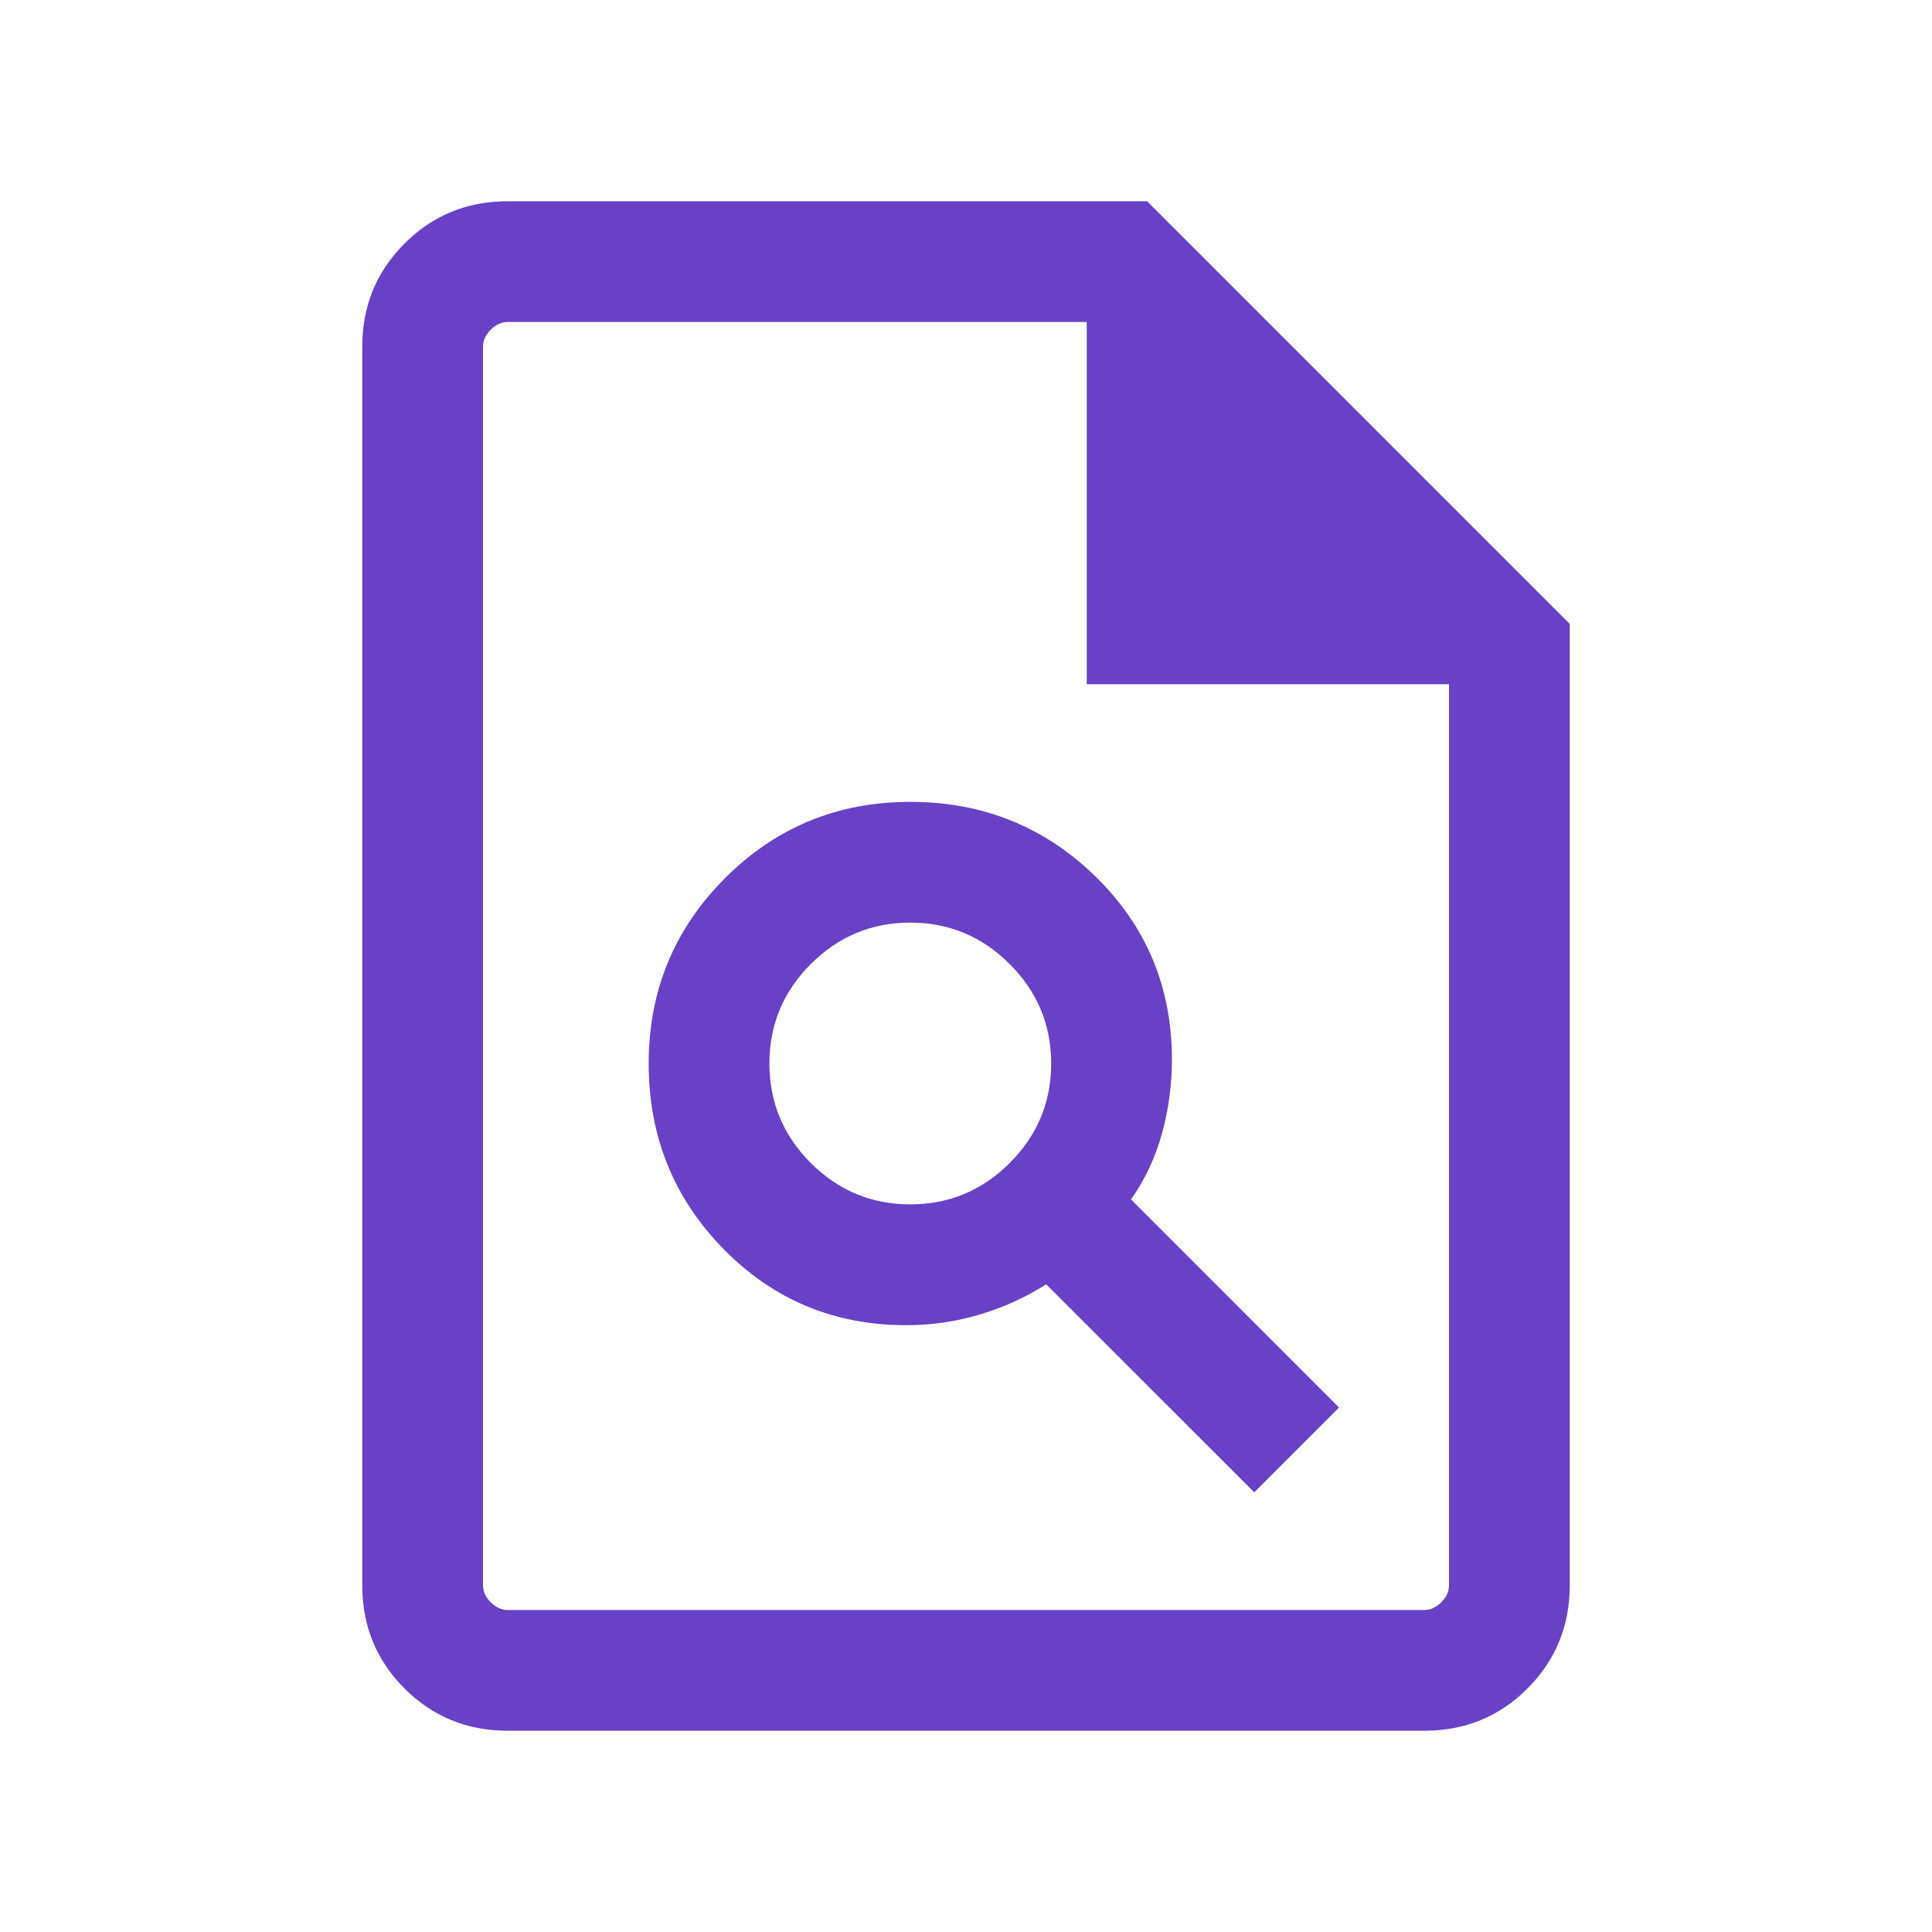 <svg width="24" height="24" viewBox="0 0 24 24" fill="none" xmlns="http://www.w3.org/2000/svg">
<path d="M11.258 16.462C11.571 16.462 11.874 16.418 12.169 16.33C12.464 16.242 12.74 16.117 12.996 15.954L15.581 18.538L16.634 17.485L14.05 14.9C14.226 14.65 14.354 14.376 14.435 14.078C14.517 13.78 14.558 13.474 14.558 13.162C14.558 12.265 14.242 11.508 13.61 10.889C12.977 10.271 12.21 9.961 11.308 9.961C10.405 9.961 9.638 10.277 9.006 10.909C8.374 11.542 8.058 12.309 8.058 13.211C8.058 14.114 8.367 14.881 8.986 15.514C9.604 16.145 10.362 16.462 11.258 16.462ZM11.308 14.961C10.827 14.961 10.415 14.79 10.072 14.447C9.729 14.104 9.558 13.692 9.558 13.211C9.558 12.731 9.729 12.319 10.072 11.976C10.415 11.633 10.827 11.461 11.308 11.461C11.788 11.461 12.2 11.633 12.543 11.976C12.886 12.319 13.058 12.731 13.058 13.211C13.058 13.692 12.886 14.104 12.543 14.447C12.2 14.79 11.788 14.961 11.308 14.961ZM6.308 21.5C5.803 21.5 5.375 21.325 5.025 20.975C4.675 20.625 4.5 20.197 4.5 19.692V4.308C4.5 3.803 4.675 3.375 5.025 3.025C5.375 2.675 5.803 2.5 6.308 2.5H14.25L19.5 7.75V19.692C19.5 20.197 19.325 20.625 18.975 20.975C18.625 21.325 18.197 21.5 17.692 21.5H6.308ZM13.5 8.5V4H6.308C6.231 4 6.16 4.032 6.096 4.096C6.032 4.16 6 4.231 6 4.308V19.692C6 19.769 6.032 19.84 6.096 19.904C6.16 19.968 6.231 20 6.308 20H17.692C17.769 20 17.84 19.968 17.904 19.904C17.968 19.84 18 19.769 18 19.692V8.5H13.5Z" fill="#6941C6"/>
</svg>
